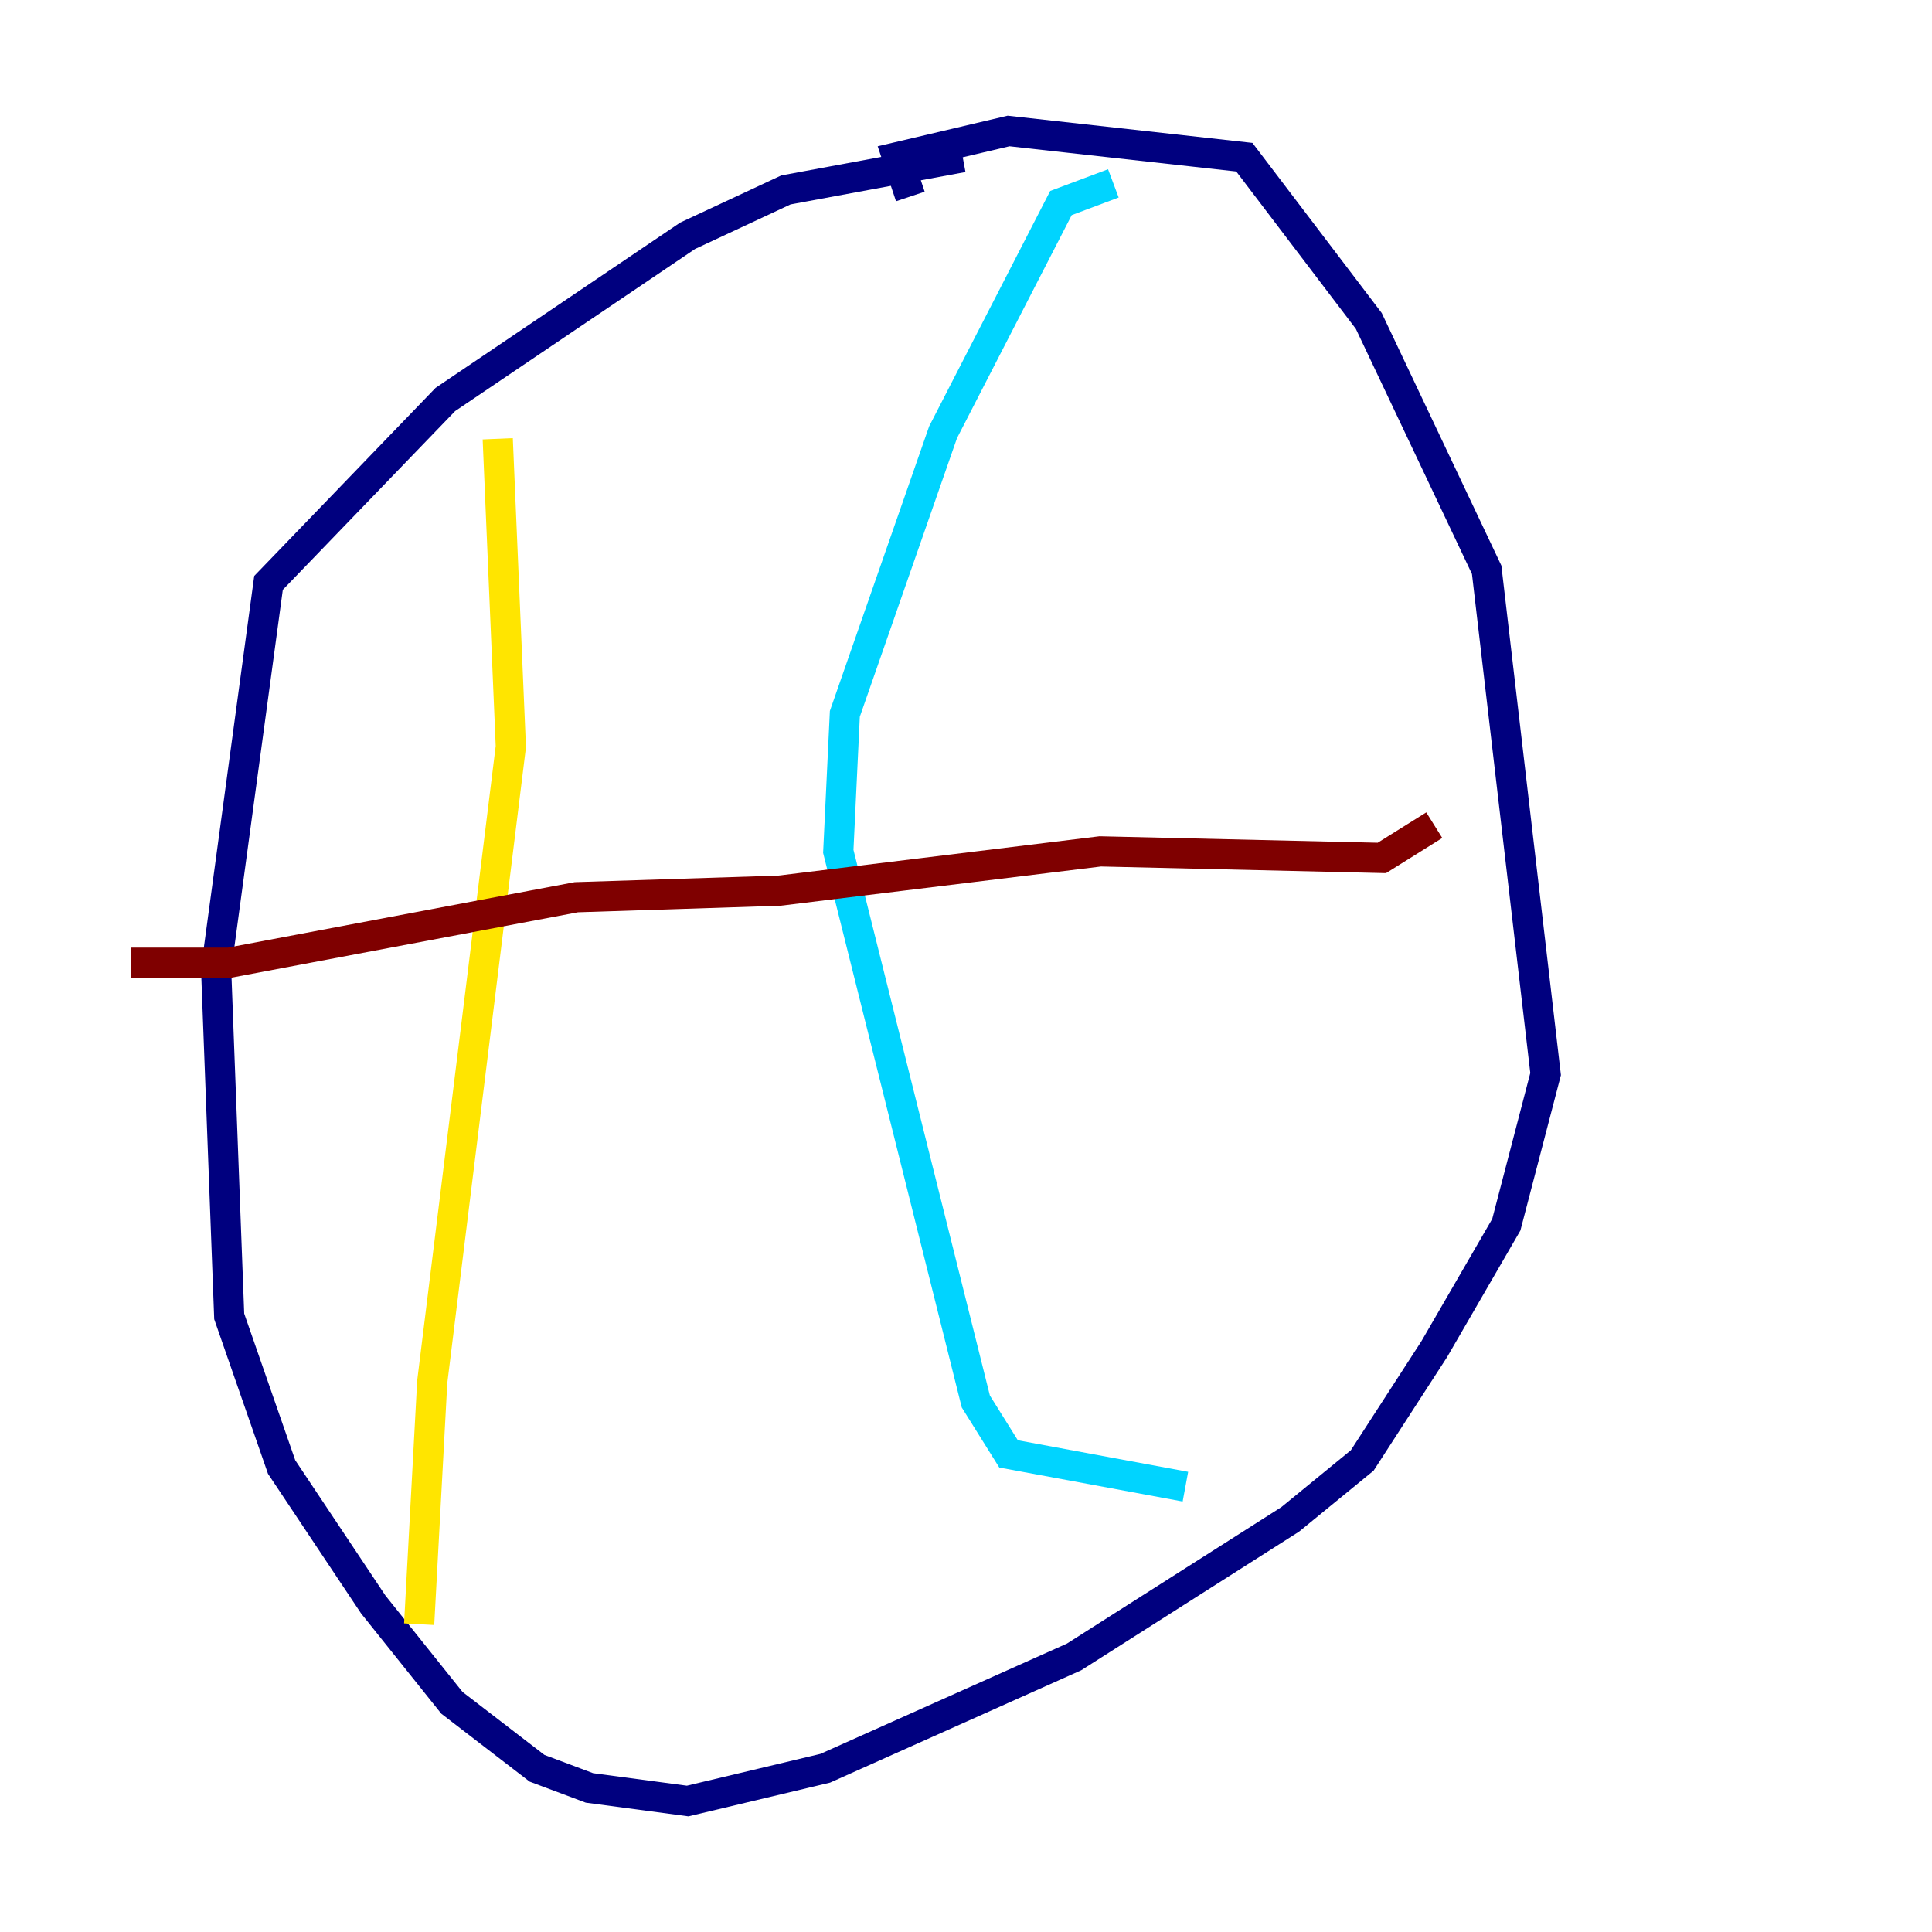 <?xml version="1.0" encoding="utf-8" ?>
<svg baseProfile="tiny" height="128" version="1.2" viewBox="0,0,128,128" width="128" xmlns="http://www.w3.org/2000/svg" xmlns:ev="http://www.w3.org/2001/xml-events" xmlns:xlink="http://www.w3.org/1999/xlink"><defs /><polyline fill="none" points="63.783,10.414 52.068,12.583 45.559,15.62 29.505,26.468 17.79,38.617 14.319,64.217 15.186,87.214 18.658,97.193 24.732,106.305 29.939,112.814 35.58,117.153 39.051,118.454 45.559,119.322 54.671,117.153 71.159,109.776 85.478,100.664 90.251,96.759 95.024,89.383 99.797,81.139 102.4,71.159 98.495,37.749 90.685,21.261 82.441,10.414 66.82,8.678 59.444,10.414 60.312,13.017" stroke="#00007f" stroke-width="2" /><polyline fill="none" points="73.763,12.149 70.291,13.451 62.481,28.637 55.973,47.295 55.539,56.407 64.651,92.854 66.82,96.325 78.536,98.495" stroke="#00d4ff" stroke-width="2" /><polyline fill="none" points="32.976,29.071 33.844,49.464 28.637,91.552 27.77,107.607" stroke="#ffe500" stroke-width="2" /><polyline fill="none" points="8.678,63.783 15.186,63.783 38.183,59.444 51.634,59.01 72.895,56.407 91.552,56.841 95.024,54.671" stroke="#7f0000" stroke-width="2" /></svg>